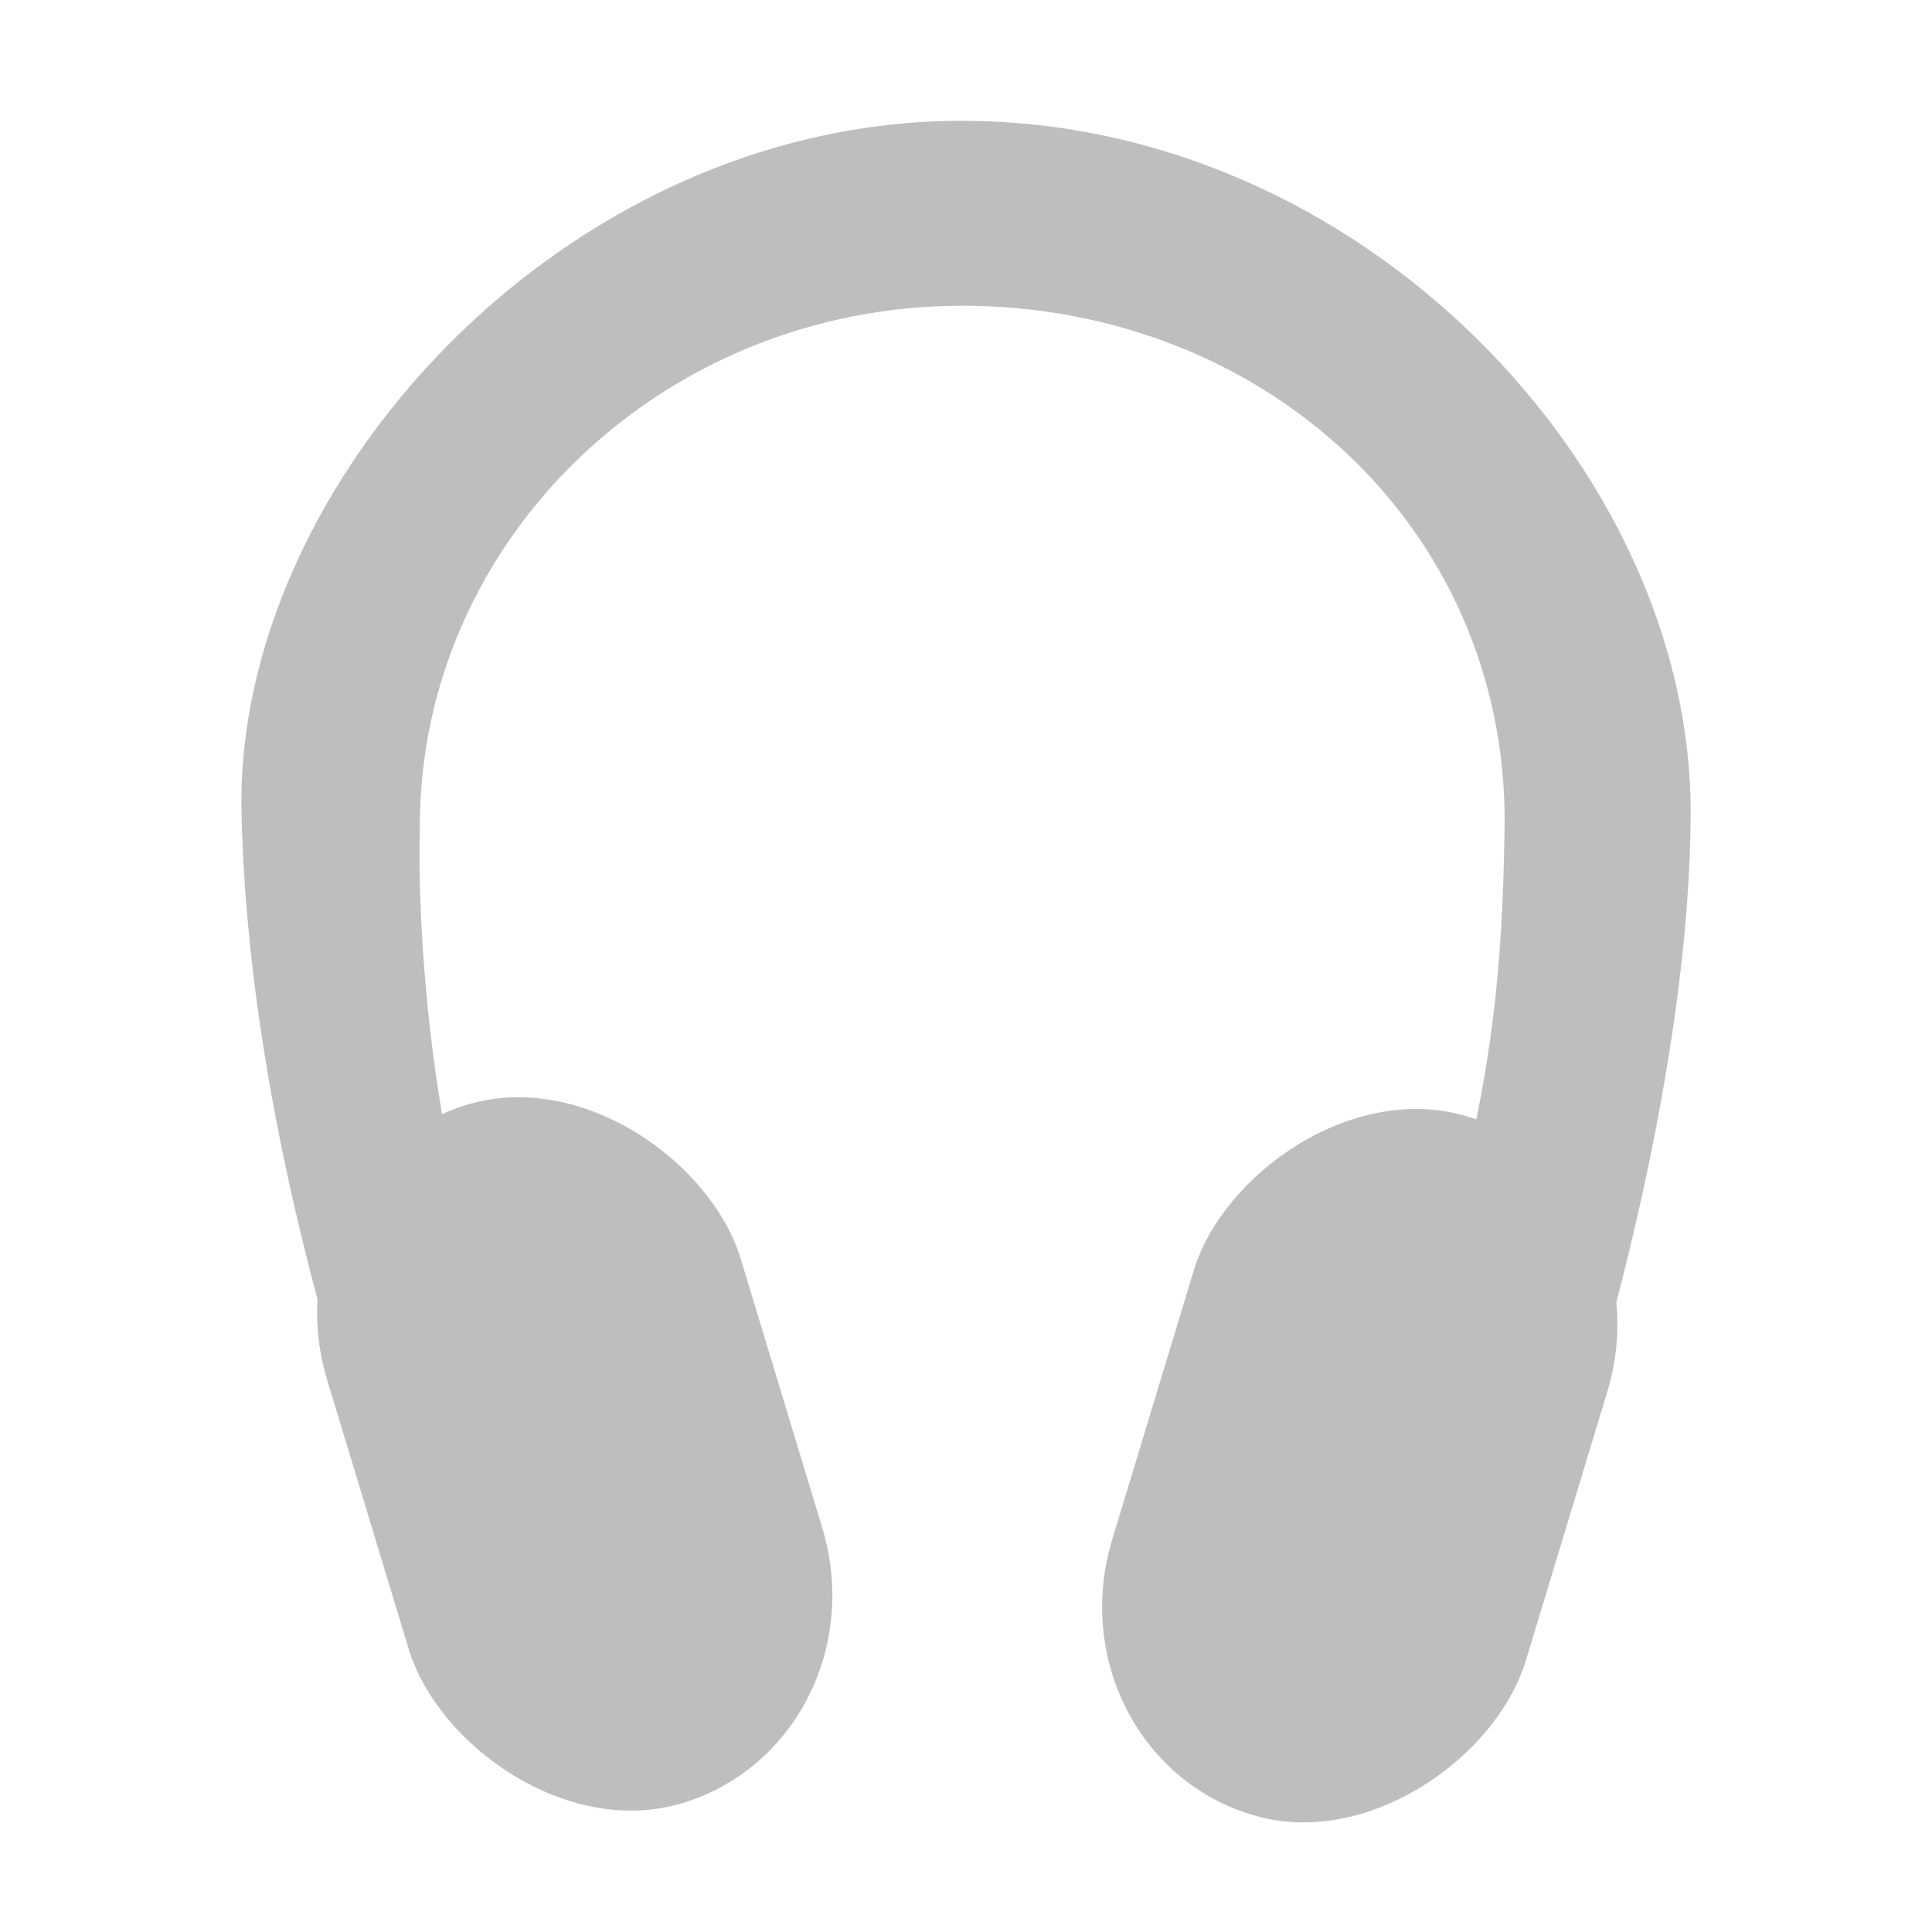<svg height="16" width="16" xmlns="http://www.w3.org/2000/svg"><g fill="#bebebe" transform="translate(-81 -467)"><rect height="6.052" rx="1.863" transform="matrix(.96 -.281 .29 .957 0 0)" width="3.568" x="-58.622" y="480.85"/><path d="m88.969 468c-3.305 0-6.024 3.008-5.969 5.719.048 2.366.809 4.696 1 5.281h1.526c-1.161-2.292-1.049-5.156-1.049-5.156 0-2.373 2.007-4.312 4.492-4.312 2.486 0 4.5 1.827 4.492 4.281-.023 1.674-.172 2.659-1.005 5.188h1.571c.225-.645.974-3.191.974-5.281 0-2.83-2.726-5.719-6.031-5.719z"/><rect height="6.052" rx="1.863" transform="matrix(-.96 -.281 -.29 .957 0 0)" width="3.568" x="-228.98" y="430.93"/></g></svg>